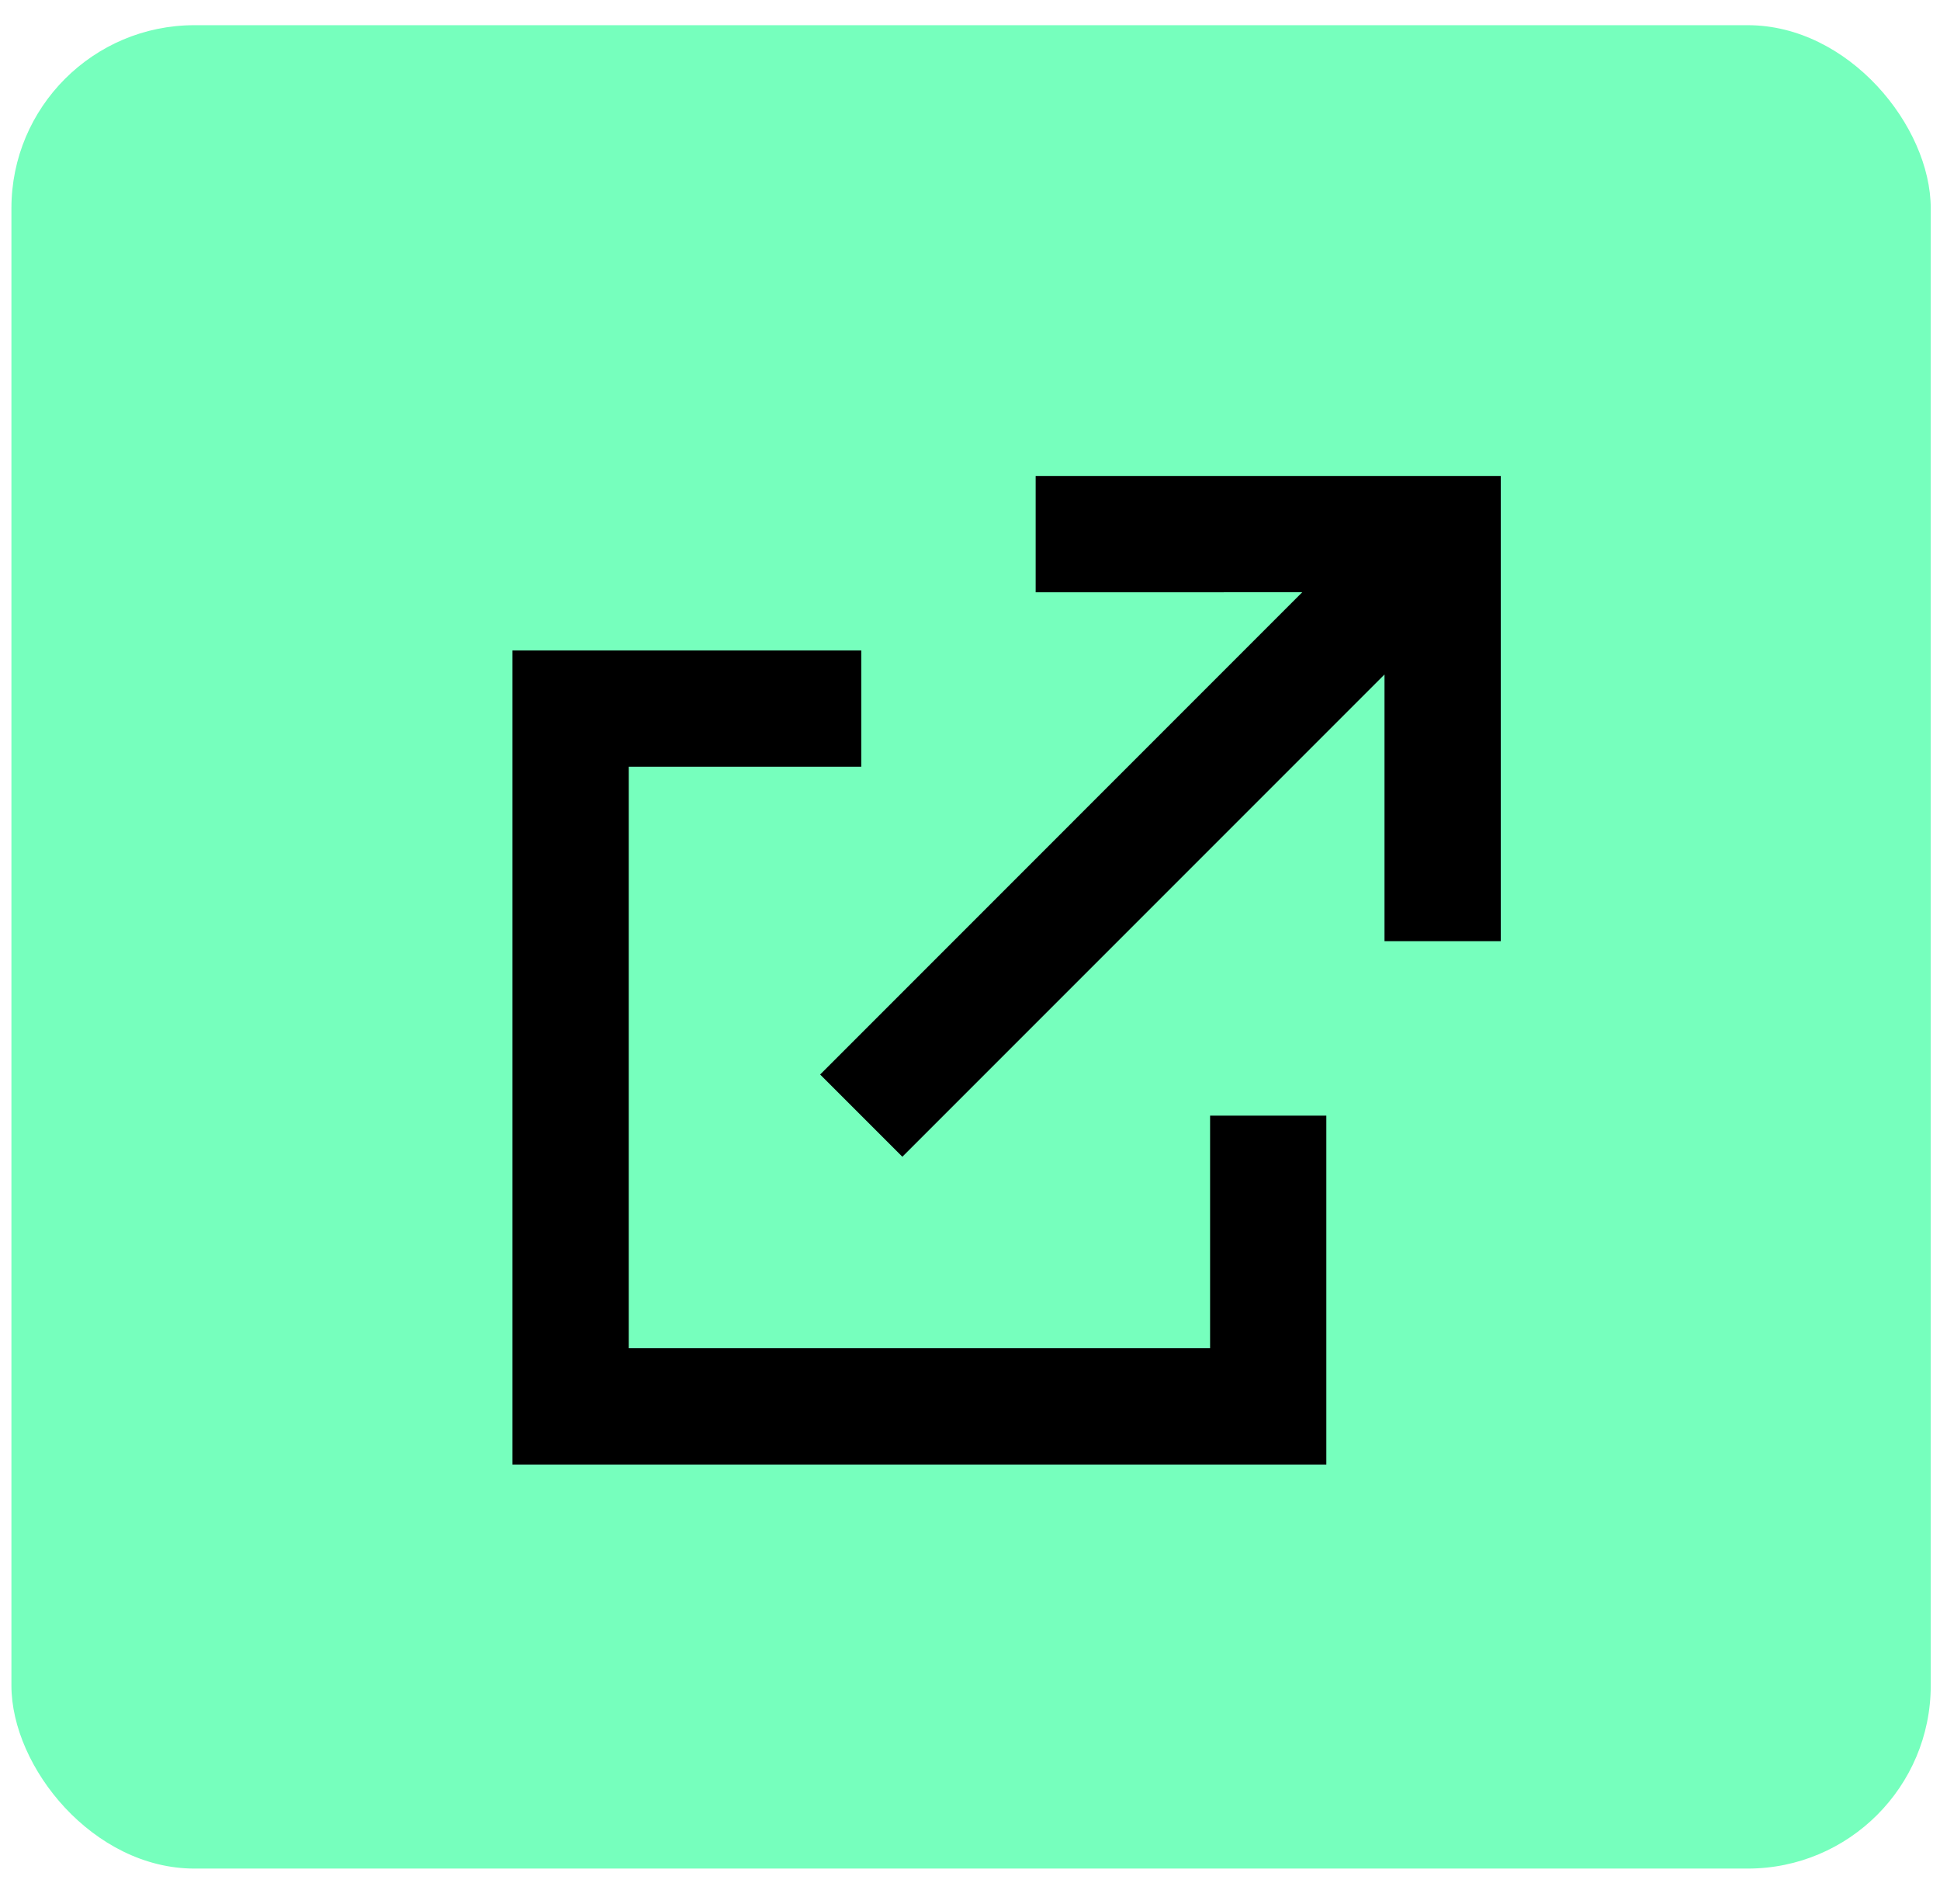 <svg width="53" height="52" viewBox="0 0 53 52" fill="none" xmlns="http://www.w3.org/2000/svg">
<rect x="0.312" y="0.688" width="52.435" height="50.348" rx="5" fill="#76FFBD"/>
<path fill-rule="evenodd" clip-rule="evenodd" d="M23.529 17.765V20.941L17.177 20.941V36.824H33.059V30.471H36.235L36.235 40H14V17.765L23.529 17.765ZM41 13V25.706H37.824V18.422L24.652 31.594L22.406 29.348L35.577 16.176L28.294 16.177V13H41Z" fill="black"/>
</svg>
